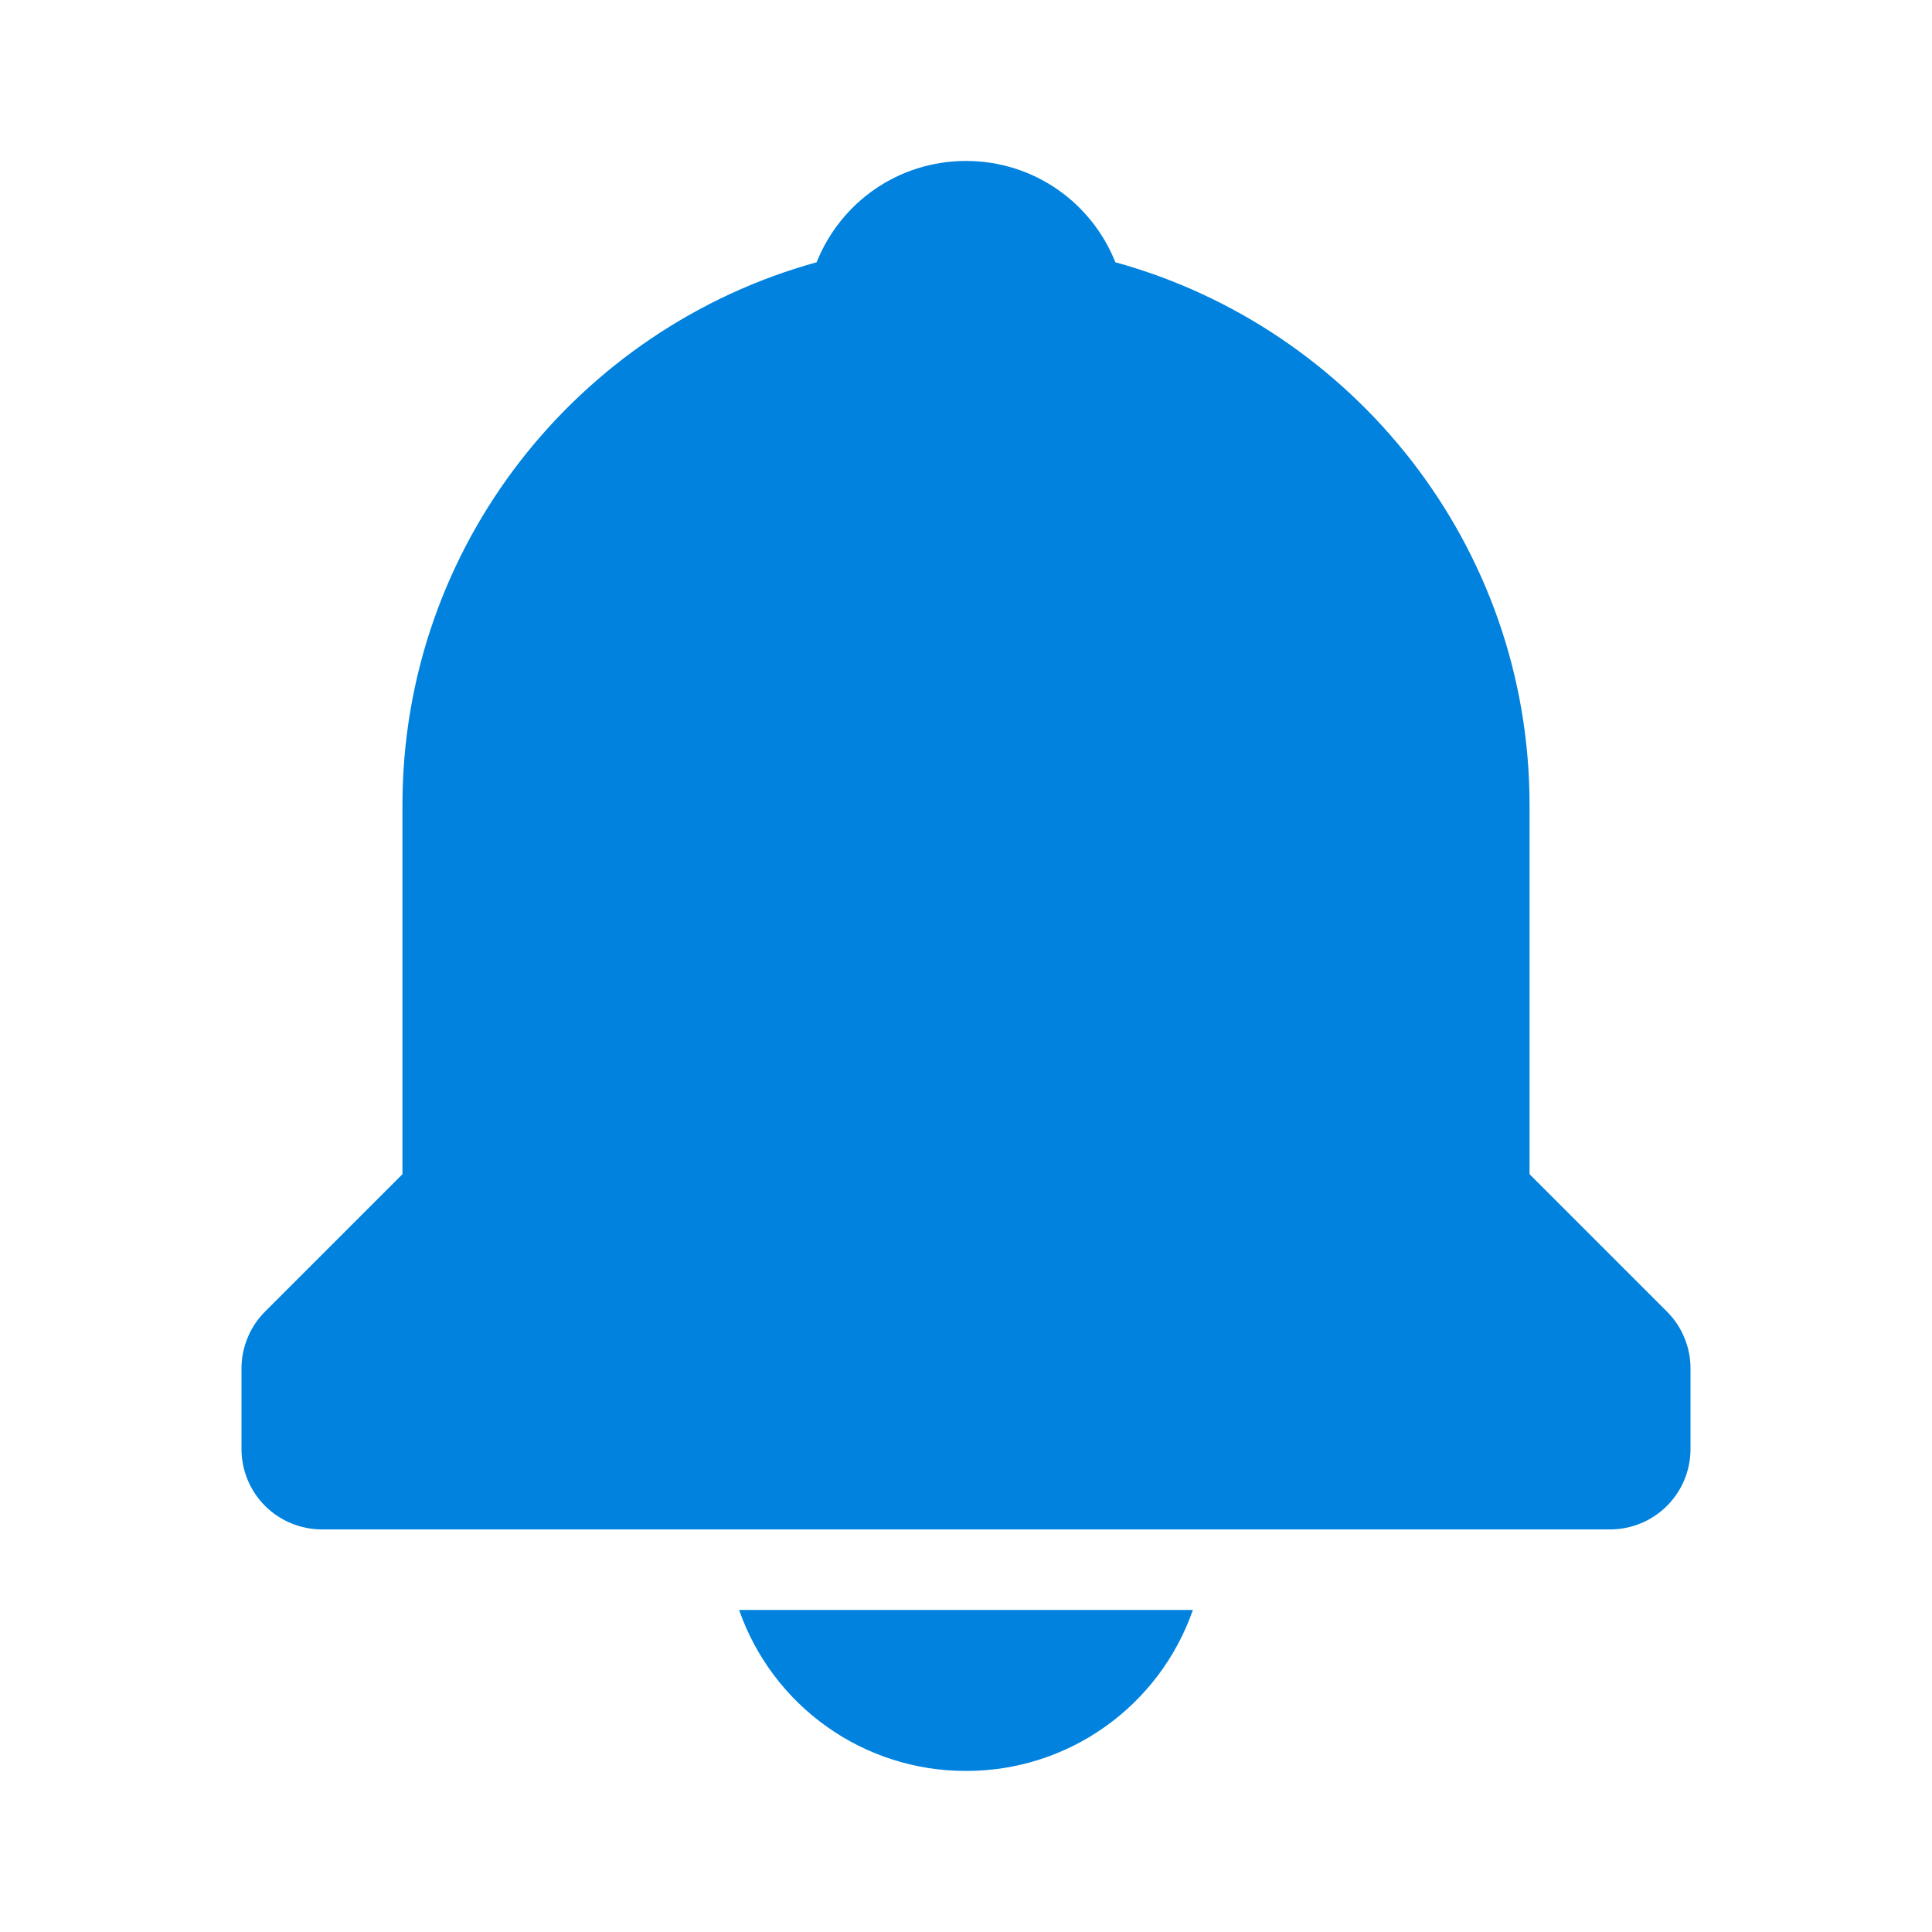 <svg width="16" height="16" viewBox="0 0 16 16" fill="none" xmlns="http://www.w3.org/2000/svg">
<path d="M8 14.666C8.413 14.667 8.816 14.539 9.152 14.3C9.489 14.061 9.743 13.723 9.879 13.333H6.121C6.257 13.723 6.511 14.061 6.848 14.3C7.184 14.539 7.587 14.667 8 14.666ZM12.667 9.724V6.666C12.667 4.522 11.21 2.715 9.237 2.172C9.041 1.68 8.564 1.333 8 1.333C7.436 1.333 6.959 1.68 6.763 2.172C4.79 2.716 3.333 4.522 3.333 6.666V9.724L2.195 10.862C2.133 10.924 2.084 10.997 2.051 11.078C2.017 11.159 2 11.245 2 11.333V12C2 12.177 2.07 12.346 2.195 12.471C2.32 12.596 2.49 12.666 2.667 12.666H13.333C13.51 12.666 13.68 12.596 13.805 12.471C13.93 12.346 14 12.177 14 12V11.333C14 11.245 13.983 11.159 13.949 11.078C13.916 10.997 13.867 10.924 13.805 10.862L12.667 9.724Z" fill="#0082DE"/>
</svg>
